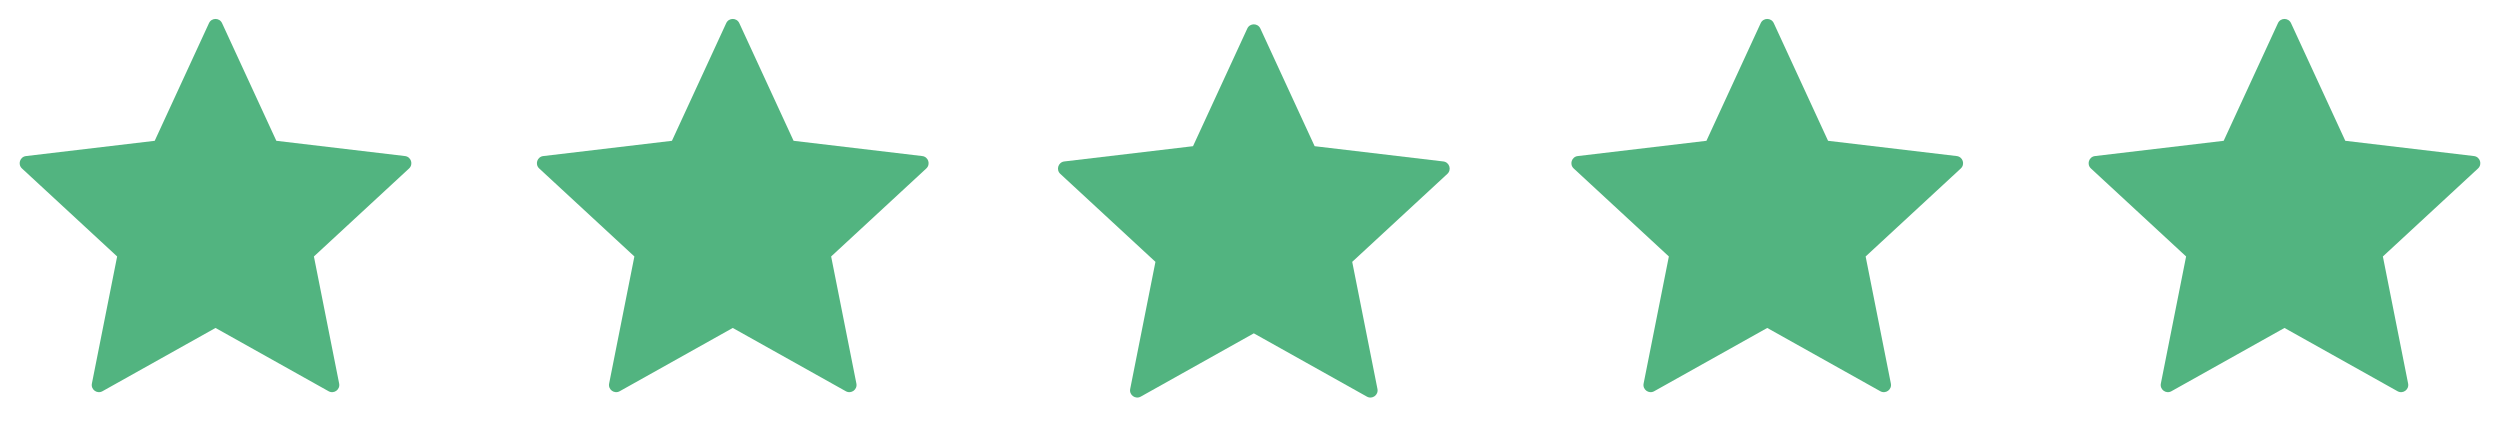 <svg width="174" height="30" viewBox="0 0 174 30" fill="none" xmlns="http://www.w3.org/2000/svg">
<g clip-path="url(#clip0_1_2)">
<mask id="mask0_1_2" style="mask-type:luminance" maskUnits="userSpaceOnUse" x="0" y="0" width="30" height="30">
<path d="M30 0H0V30H30V0Z" fill="white"/>
</mask>
<g mask="url(#mask0_1_2)">
<path d="M15 22.825L7.13 27.23C6.757 27.439 6.312 27.115 6.395 26.697L8.153 17.85L1.53 11.726C1.216 11.436 1.387 10.913 1.81 10.862L10.768 9.8L14.546 1.609C14.725 1.222 15.275 1.222 15.454 1.609L19.233 9.8L28.19 10.862C28.613 10.913 28.784 11.436 28.47 11.726L21.848 17.85L23.605 26.697C23.688 27.115 23.243 27.439 22.87 27.23L15 22.825Z" fill="#52B480"/>
</g>
<mask id="mask1_1_2" style="mask-type:luminance" maskUnits="userSpaceOnUse" x="36" y="0" width="30" height="30">
<path d="M66 0H36V30H66V0Z" fill="white"/>
</mask>
<g mask="url(#mask1_1_2)">
<path d="M51 22.825L43.13 27.23C42.757 27.439 42.312 27.115 42.395 26.697L44.153 17.85L37.53 11.726C37.216 11.436 37.386 10.913 37.81 10.862L46.767 9.8L50.546 1.609C50.725 1.222 51.275 1.222 51.454 1.609L55.233 9.8L64.19 10.862C64.614 10.913 64.784 11.436 64.47 11.726L57.847 17.85L59.605 26.697C59.688 27.115 59.243 27.439 58.87 27.23L51 22.825Z" fill="#52B480"/>
</g>
<mask id="mask2_1_2" style="mask-type:luminance" maskUnits="userSpaceOnUse" x="72" y="0" width="30" height="30">
<path d="M102 0H72V30H102V0Z" fill="white"/>
</mask>
<g mask="url(#mask2_1_2)">
<path d="M87.266 23.2L79.396 27.605C79.024 27.814 78.578 27.49 78.661 27.072L80.419 18.225L73.796 12.101C73.483 11.811 73.653 11.288 74.076 11.237L83.034 10.175L86.812 1.984C86.991 1.597 87.542 1.597 87.72 1.984L91.499 10.175L100.456 11.237C100.88 11.288 101.05 11.811 100.737 12.101L94.114 18.225L95.871 27.072C95.954 27.49 95.509 27.814 95.137 27.605L87.266 23.2Z" fill="#52B480"/>
</g>
<mask id="mask3_1_2" style="mask-type:luminance" maskUnits="userSpaceOnUse" x="108" y="0" width="30" height="30">
<path d="M138 0H108V30H138V0Z" fill="white"/>
</mask>
<g mask="url(#mask3_1_2)">
<path d="M123 22.825L115.13 27.23C114.757 27.439 114.312 27.115 114.395 26.697L116.153 17.85L109.53 11.726C109.216 11.436 109.387 10.913 109.81 10.862L118.768 9.8L122.546 1.609C122.725 1.222 123.275 1.222 123.454 1.609L127.233 9.8L136.19 10.862C136.613 10.913 136.784 11.436 136.47 11.726L129.848 17.85L131.605 26.697C131.688 27.115 131.243 27.439 130.87 27.23L123 22.825Z" fill="#52B480"/>
</g>
<mask id="mask4_1_2" style="mask-type:luminance" maskUnits="userSpaceOnUse" x="144" y="0" width="30" height="30">
<path d="M174 0H144V30H174V0Z" fill="white"/>
</mask>
<g mask="url(#mask4_1_2)">
<path d="M159 22.825L151.13 27.23C150.757 27.439 150.312 27.115 150.395 26.697L152.153 17.85L145.53 11.726C145.216 11.436 145.387 10.913 145.81 10.862L154.768 9.8L158.546 1.609C158.725 1.222 159.275 1.222 159.454 1.609L163.233 9.8L172.19 10.862C172.613 10.913 172.784 11.436 172.47 11.726L165.848 17.85L167.605 26.697C167.688 27.115 167.243 27.439 166.87 27.23L159 22.825Z" fill="#52B480"/>
</g>
</g>
<defs>
<clipPath id="clip0_1_2">
<rect width="174" height="30" fill="white"/>
</clipPath>
</defs>
</svg>
